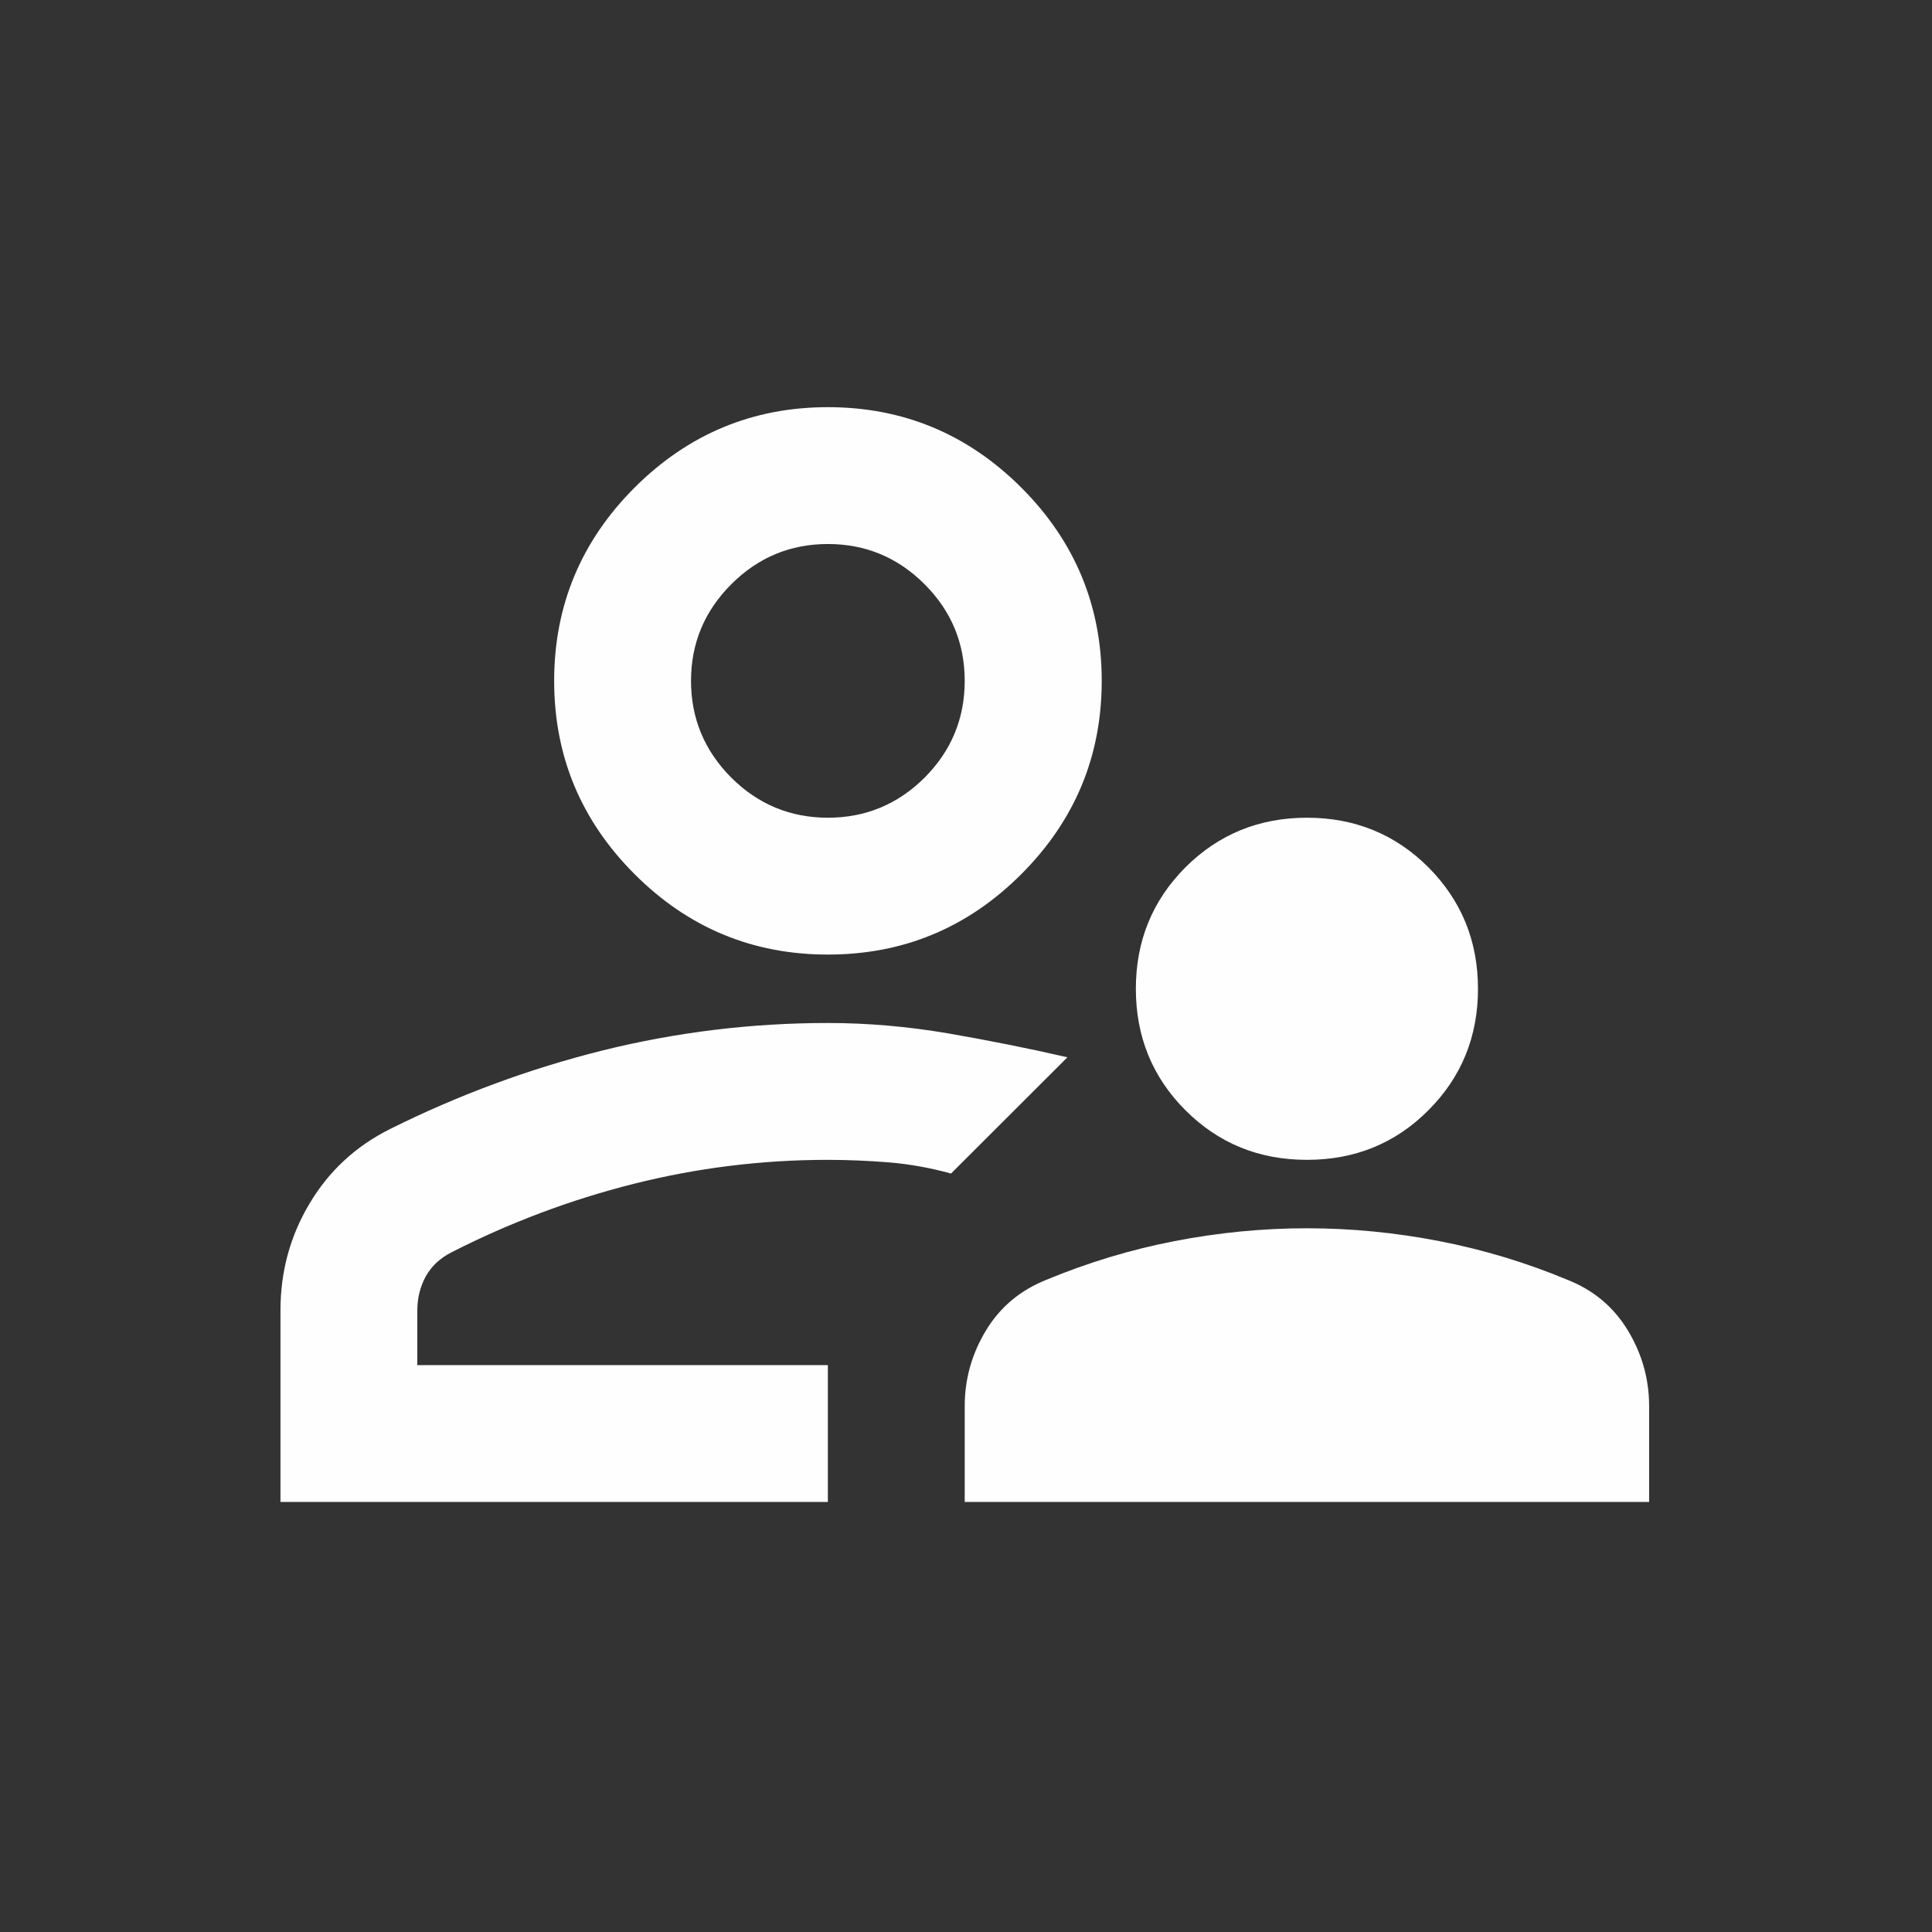 <svg width="12" height="12" viewBox="0 0 12 12" fill="none" xmlns="http://www.w3.org/2000/svg">
<rect x="0" y="0" width="12" height="12" fill="#333333" stroke="none"/>
<mask id="mask0_18002_215" style="mask-type:alpha" maskUnits="userSpaceOnUse" x="0" y="0" width="12" height="12">
<rect x="0.891" y="0.829" width="10.201" height="10.201" fill="#D9D9D9"/>
</mask>
<g mask="url(#mask0_18002_215)">
<path d="M8.118 7.204C7.82 7.204 7.569 7.102 7.363 6.896C7.158 6.691 7.055 6.439 7.055 6.142C7.055 5.844 7.158 5.593 7.363 5.387C7.569 5.182 7.82 5.079 8.118 5.079C8.415 5.079 8.667 5.182 8.872 5.387C9.077 5.593 9.18 5.844 9.18 6.142C9.18 6.439 9.077 6.691 8.872 6.896C8.667 7.102 8.415 7.204 8.118 7.204ZM5.992 9.329V8.734C5.992 8.564 6.037 8.407 6.125 8.262C6.214 8.116 6.34 8.012 6.502 7.948C6.758 7.842 7.021 7.762 7.294 7.709C7.567 7.656 7.841 7.629 8.118 7.629C8.394 7.629 8.668 7.656 8.941 7.709C9.214 7.762 9.478 7.842 9.733 7.948C9.896 8.012 10.021 8.116 10.11 8.262C10.198 8.407 10.243 8.564 10.243 8.734V9.329H5.992ZM5.142 5.929C4.675 5.929 4.275 5.763 3.942 5.43C3.609 5.097 3.442 4.697 3.442 4.229C3.442 3.762 3.609 3.361 3.942 3.028C4.275 2.696 4.675 2.529 5.142 2.529C5.61 2.529 6.01 2.696 6.343 3.028C6.676 3.361 6.843 3.762 6.843 4.229C6.843 4.697 6.676 5.097 6.343 5.43C6.01 5.763 5.61 5.929 5.142 5.929ZM1.742 9.329V8.139C1.742 7.899 1.802 7.677 1.923 7.475C2.043 7.273 2.21 7.119 2.422 7.013C2.847 6.801 3.288 6.638 3.745 6.524C4.202 6.411 4.668 6.354 5.142 6.354C5.39 6.354 5.638 6.376 5.886 6.418C6.134 6.461 6.382 6.51 6.63 6.567L5.907 7.289C5.78 7.254 5.652 7.231 5.525 7.22C5.397 7.21 5.27 7.204 5.142 7.204C4.732 7.204 4.33 7.254 3.936 7.353C3.543 7.452 3.166 7.594 2.805 7.778C2.734 7.814 2.681 7.863 2.645 7.927C2.61 7.991 2.592 8.062 2.592 8.139V8.479H5.142V9.329H1.742ZM5.142 5.079C5.376 5.079 5.576 4.996 5.743 4.83C5.909 4.663 5.992 4.463 5.992 4.229C5.992 3.995 5.909 3.795 5.743 3.629C5.576 3.462 5.376 3.379 5.142 3.379C4.909 3.379 4.709 3.462 4.542 3.629C4.376 3.795 4.292 3.995 4.292 4.229C4.292 4.463 4.376 4.663 4.542 4.83C4.709 4.996 4.909 5.079 5.142 5.079Z" fill="#FEFEFE"/>
</g>
</svg>
